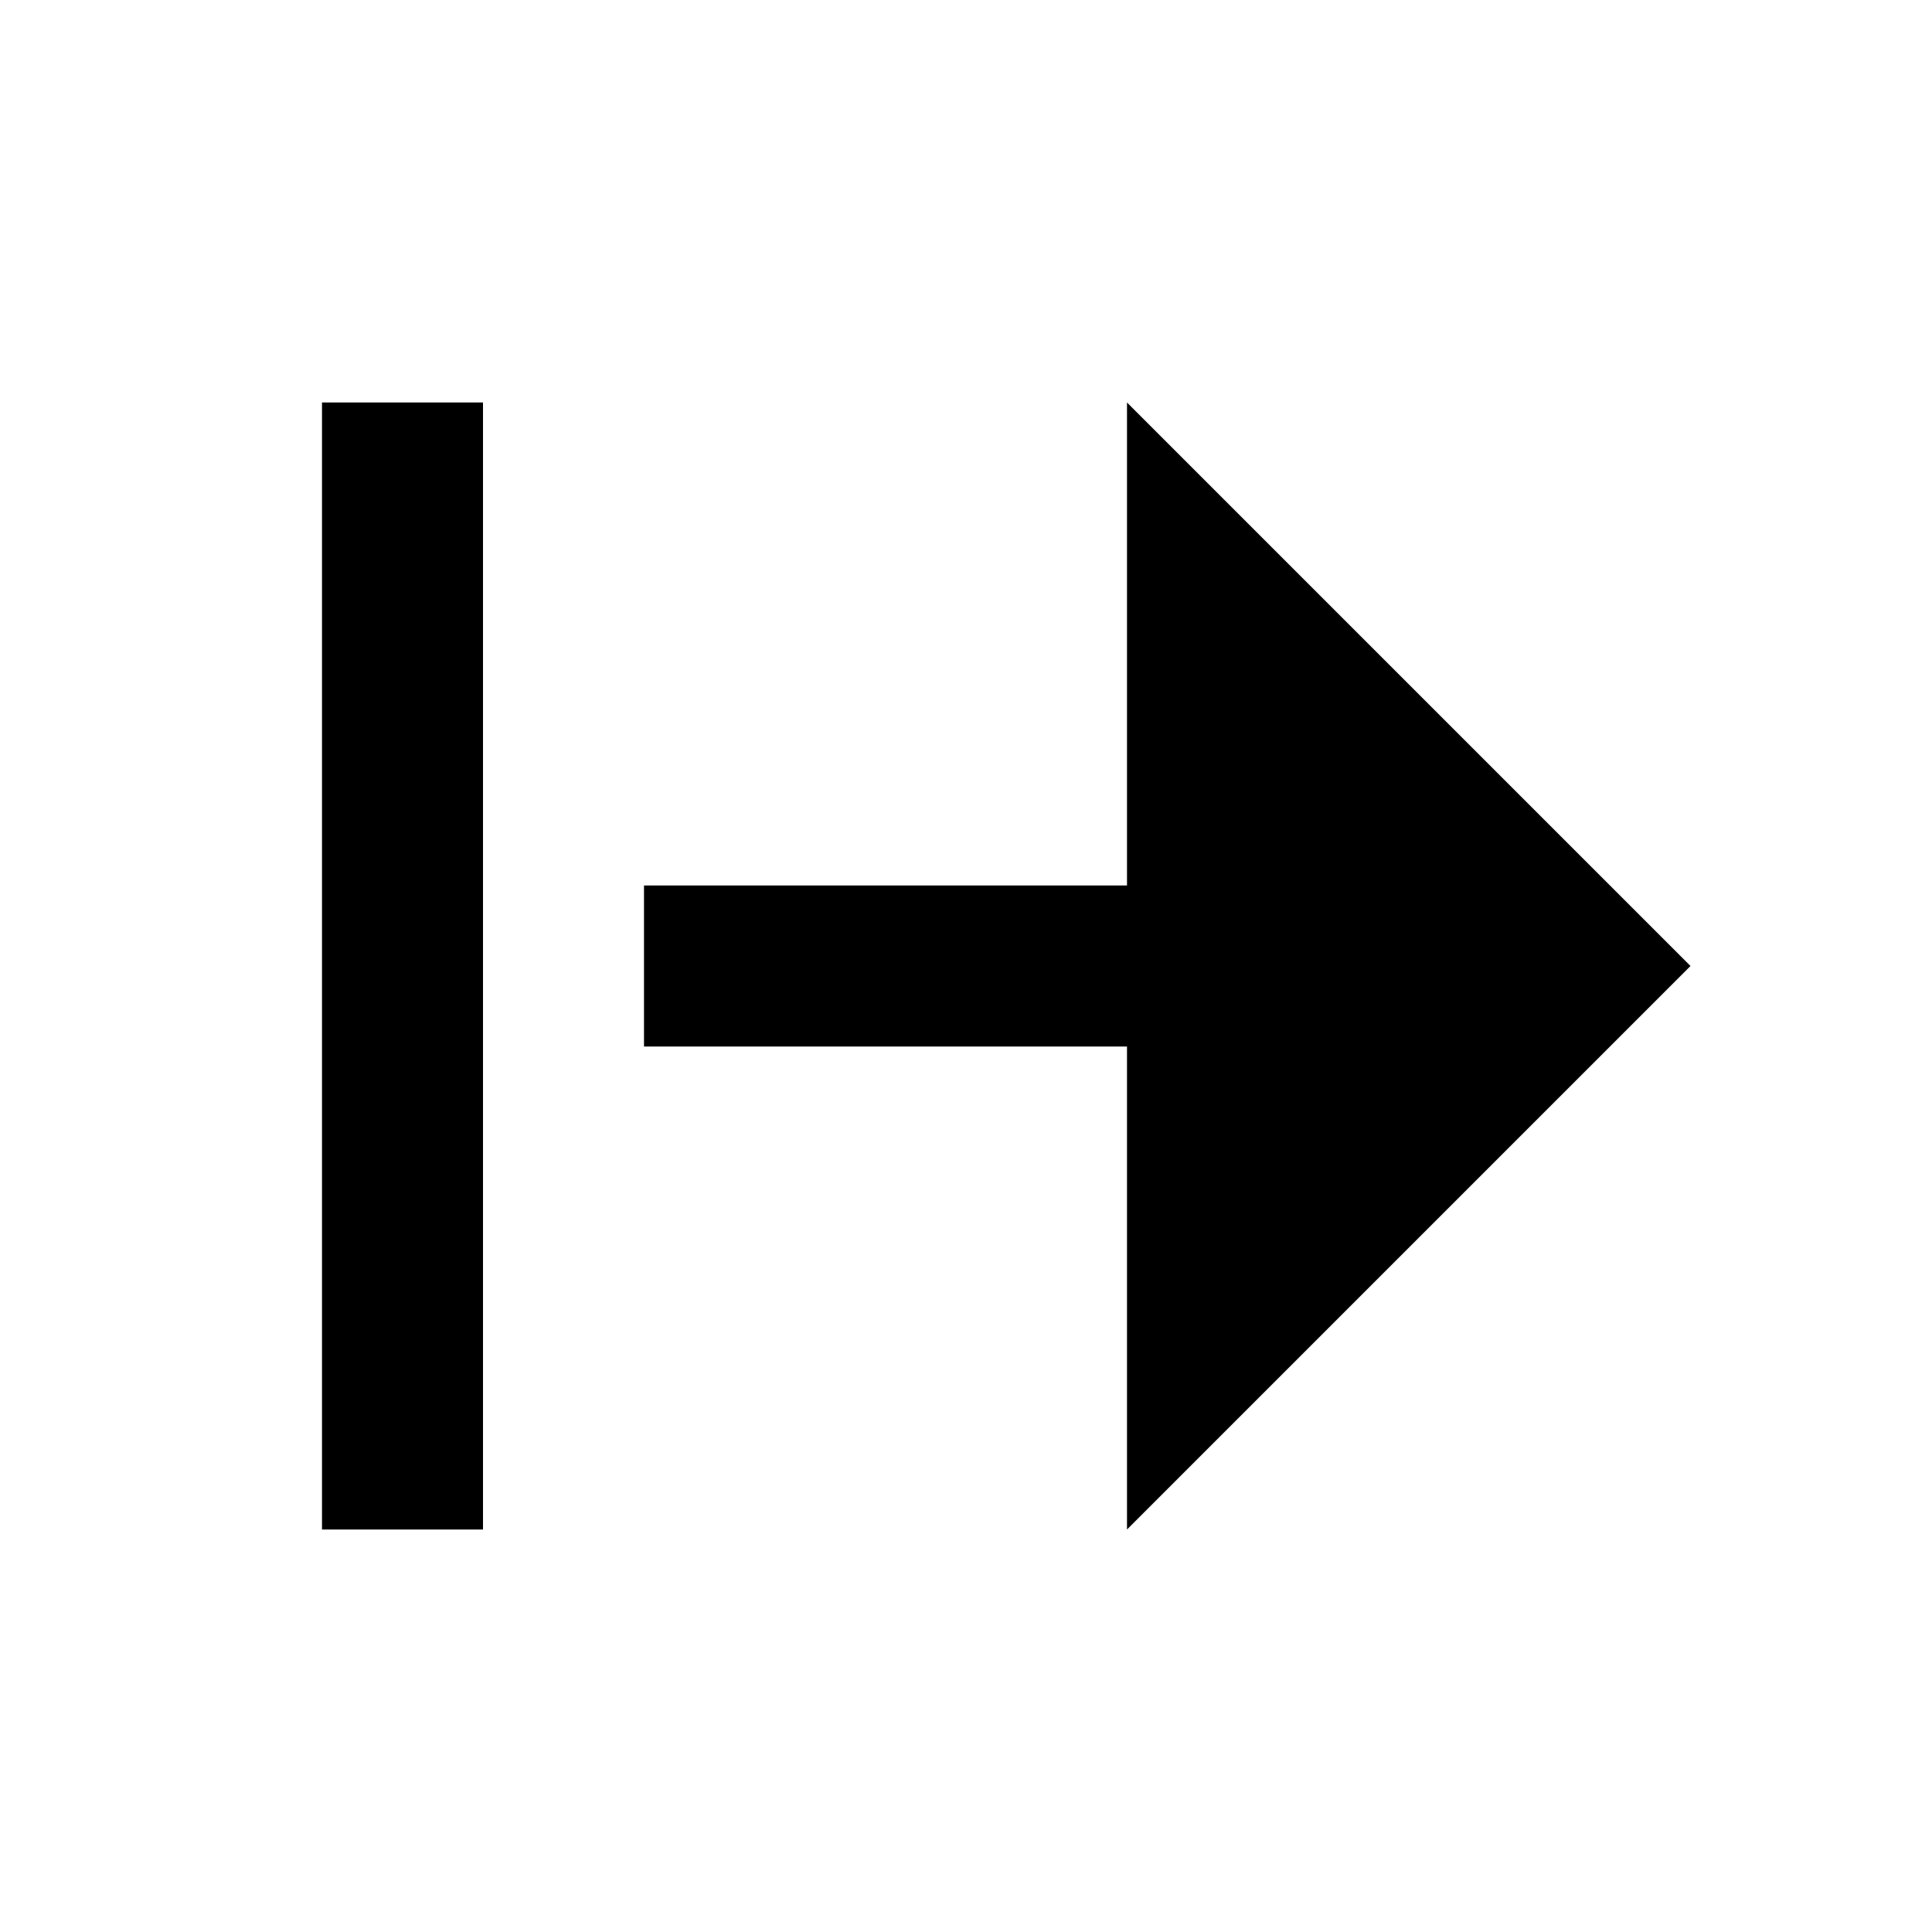 <?xml version="1.0" encoding="UTF-8"?>
<svg width="24" height="24" viewBox="0 0 24 24" fill="currentColor" xmlns="http://www.w3.org/2000/svg">
<path d="M14 5L21 12L14 19V13H8L8 11H14V5ZM4 19L4 5H6V19H4Z"/>
</svg>